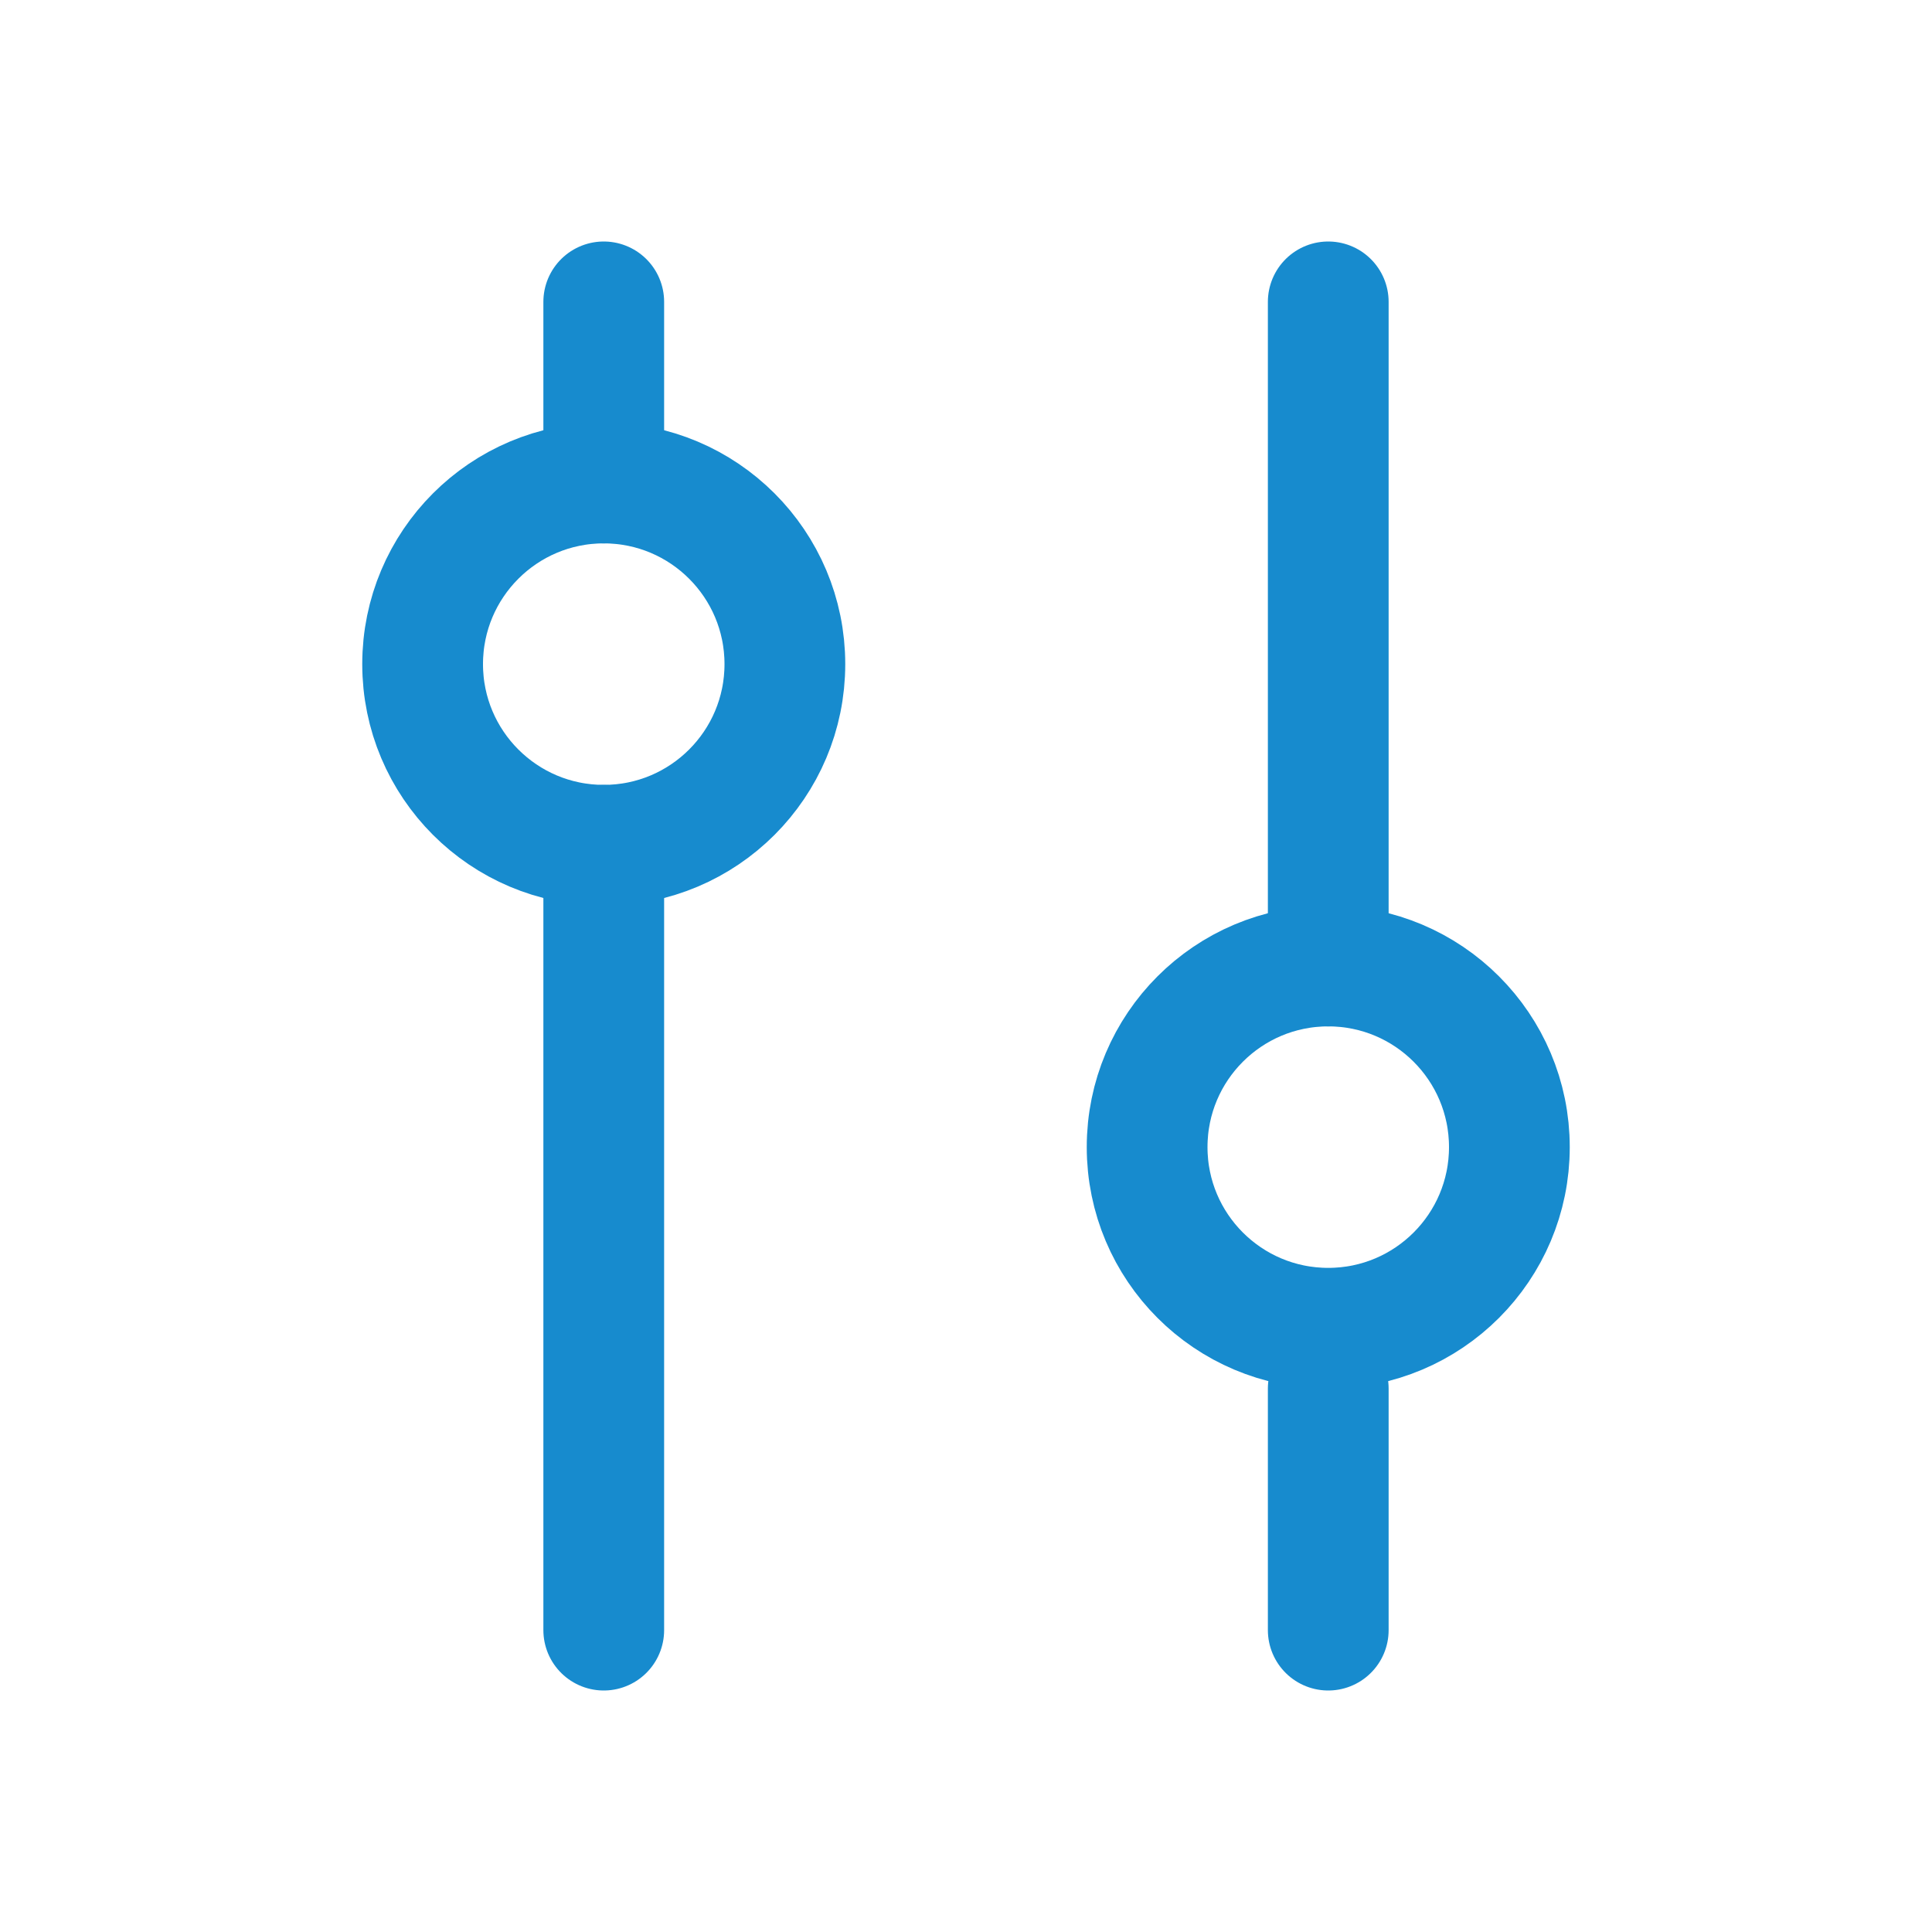 <?xml version="1.0" encoding="UTF-8" standalone="no"?>
<svg width="32px" height="32px" viewBox="0 0 32 32" version="1.1" xmlns="http://www.w3.org/2000/svg" xmlns:xlink="http://www.w3.org/1999/xlink">
    <!-- Generator: Sketch 50.2 (55047) - http://www.bohemiancoding.com/sketch -->
    <title>icon_32px_filter_s</title>
    <desc>Created with Sketch.</desc>
    <defs></defs>
    <g id="Icon_Badge_Graphic" stroke="none" stroke-width="1" fill="none" fill-rule="evenodd">
        <g id="##Icon/32/FilterBlue">
            <rect id="Icon_Area" fill-opacity="0" fill="#FFFFFF" x="0" y="0" width="32" height="32"></rect>
            <path d="M10,5 L10,8" id="Line" stroke="#178BCE" stroke-width="2" fill="#D8D8D8" stroke-linecap="round"></path>
            <circle id="Oval" stroke="#178BCE" stroke-width="2" cx="10" cy="11" r="3"></circle>
            <circle id="Oval-Copy" stroke="#178BCE" stroke-width="2" cx="22" cy="19" r="3"></circle>
            <path d="M10,14 L10,27" id="Line-Copy-2" stroke="#178BCE" stroke-width="2" fill="#D8D8D8" stroke-linecap="round"></path>
            <path d="M22,5 L22,16" id="Line-Copy" stroke="#178BCE" stroke-width="2" fill="#D8D8D8" stroke-linecap="round"></path>
            <path d="M22,23 L22,27" id="Line-Copy-3" stroke="#178BCE" stroke-width="2" fill="#D8D8D8" stroke-linecap="round"></path>
        </g>
    </g>
</svg>